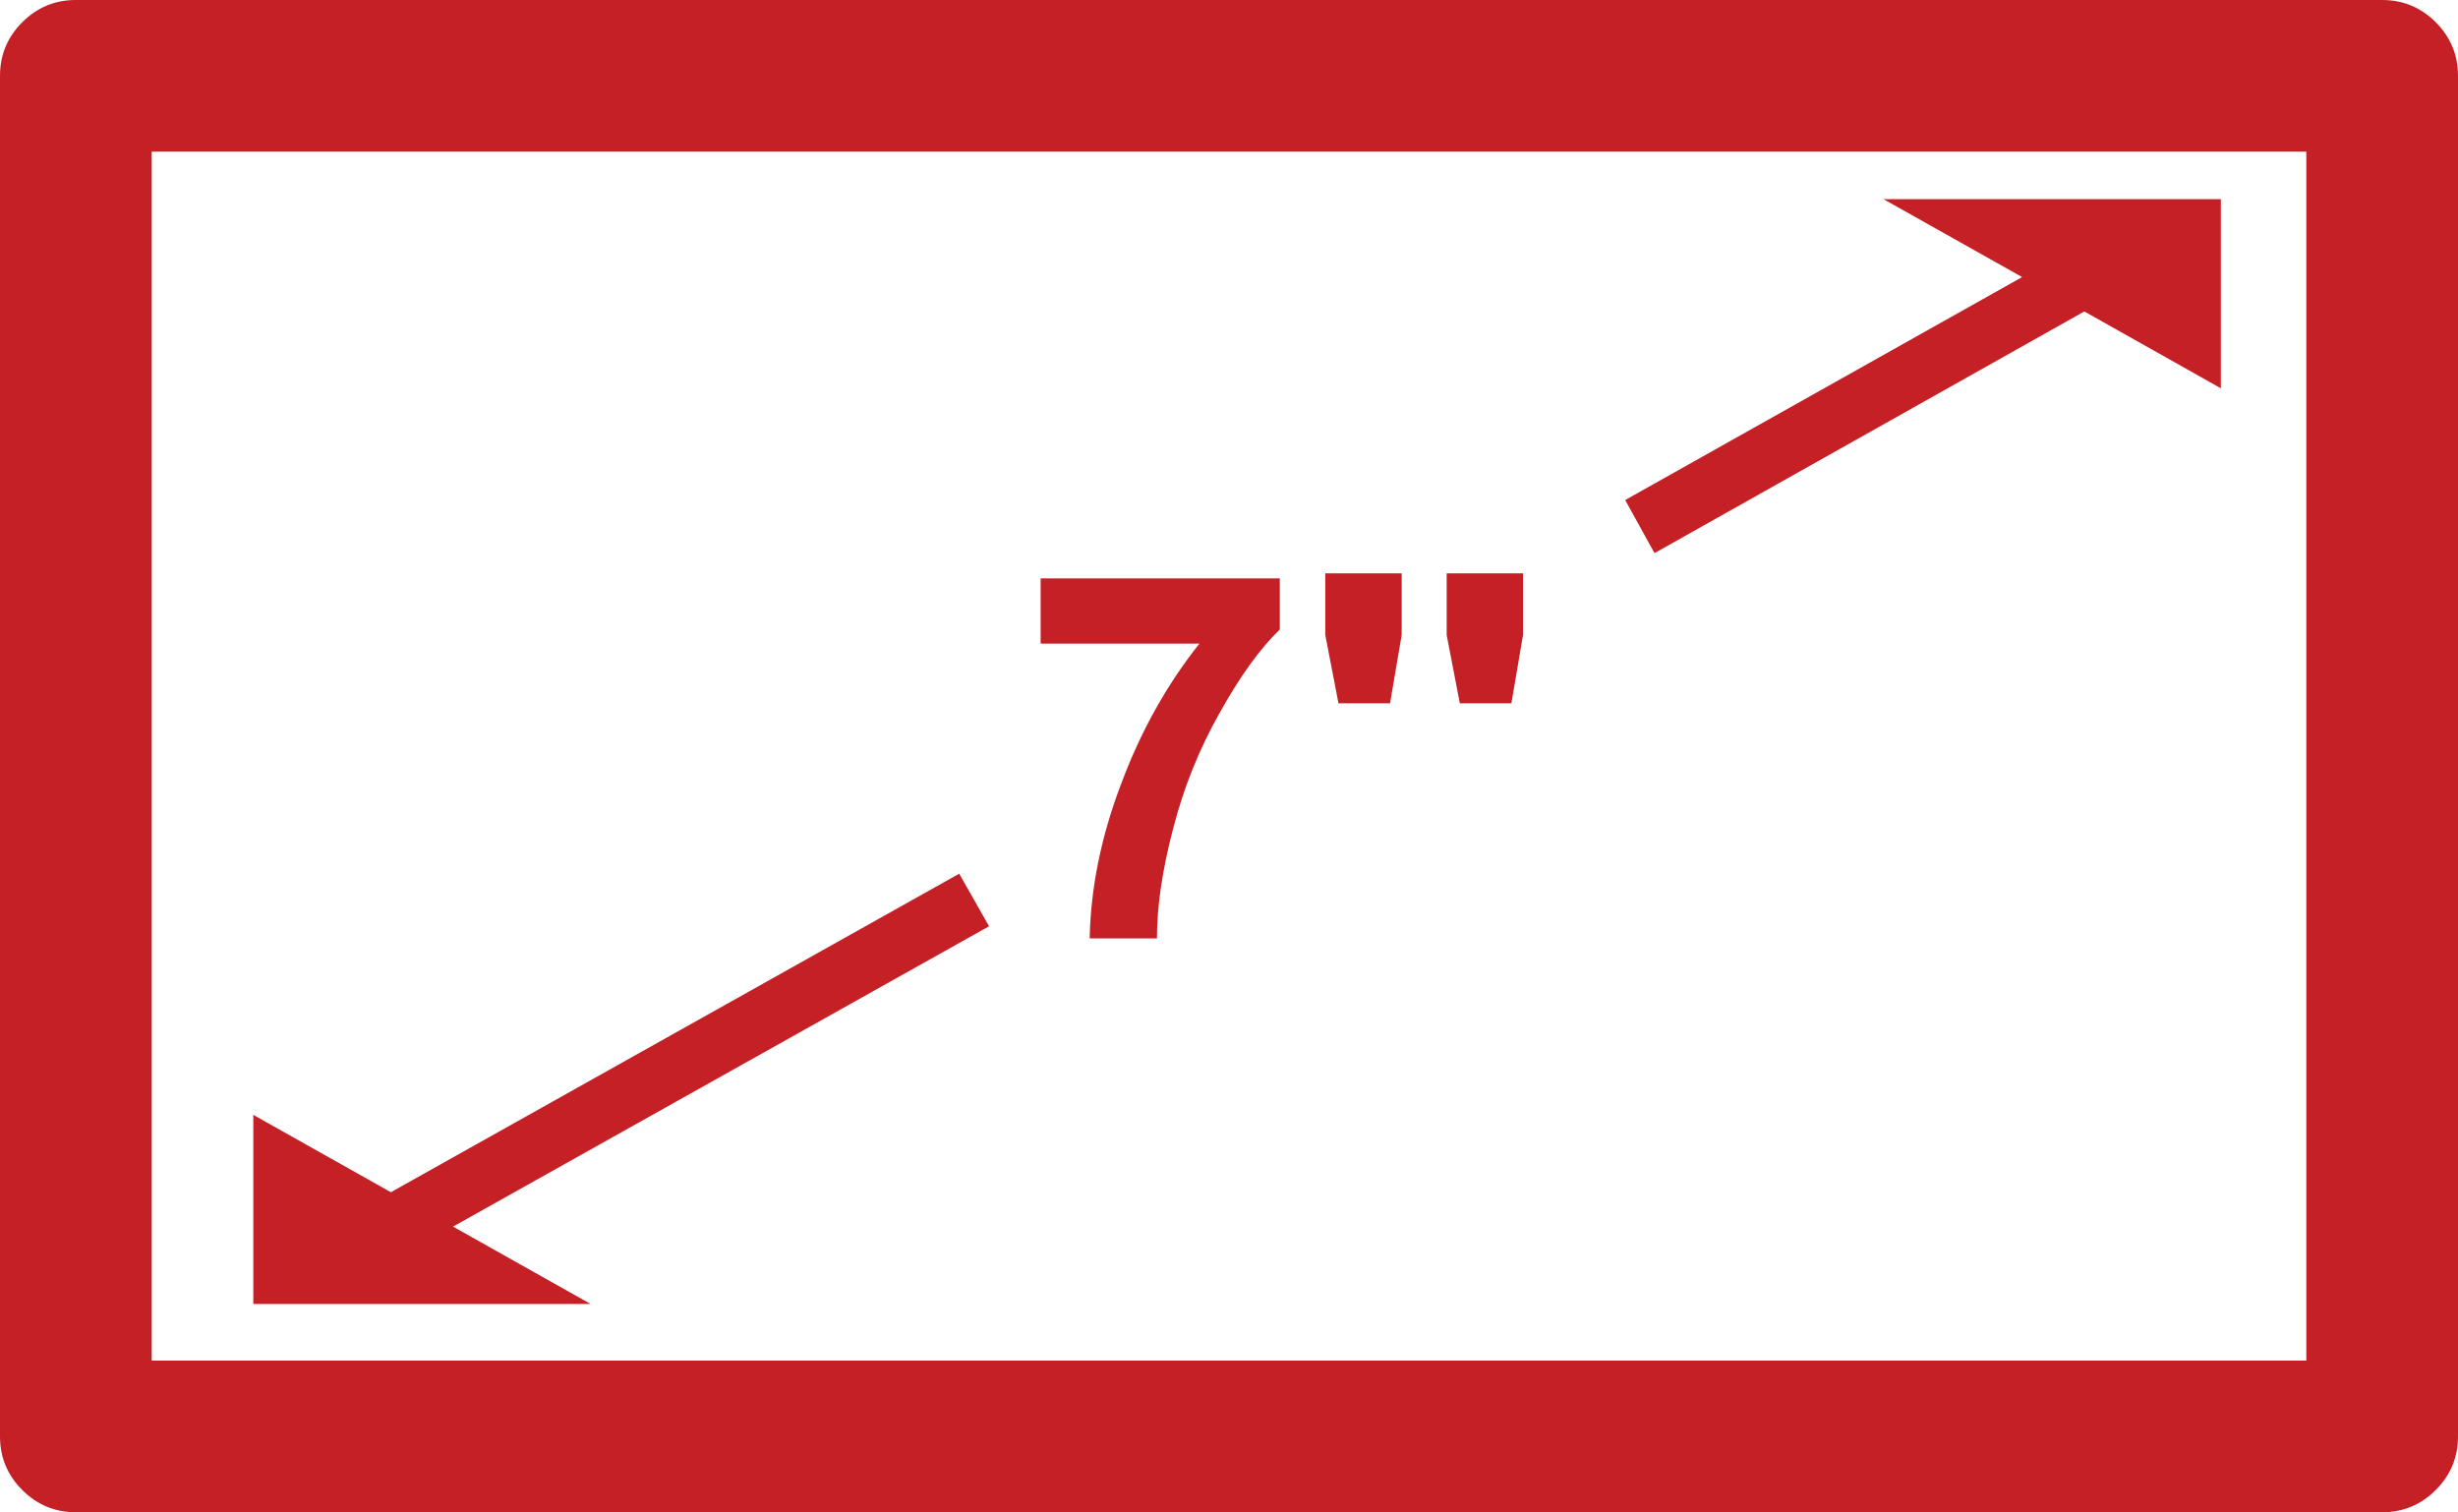 <svg xmlns="http://www.w3.org/2000/svg" width="243.05" height="149.55" viewBox="-28.683 -18.127 243.05 149.55"><path fill-rule="evenodd" clip-rule="evenodd" fill="#C52026" d="M102.366 44.673l1.3 6.75h5.1l1.15-6.75v-6.1h-7.55"/><path fill-rule="evenodd" clip-rule="evenodd" fill="#C52026" d="M-26.483-15.927c-1.467 1.467-2.2 3.233-2.2 5.3v134.55c0 2.066.733 3.833 2.2 5.3s3.232 2.2 5.3 2.2h228.05c2.066 0 3.833-.733 5.3-2.2s2.2-3.233 2.2-5.3v-134.55c0-2.067-.733-3.833-2.2-5.3-1.467-1.466-3.233-2.2-5.3-2.2h-228.05c-2.068 0-3.833.733-5.3 2.2zm12.8 12.8h213.05v119.55h-213.05V-3.127z"/><path fill-rule="evenodd" clip-rule="evenodd" fill="#C52026" d="M74.216 45.523h15.7c-3.233 4.066-5.816 8.7-7.75 13.9-1.967 5.166-3 10.25-3.1 15.25h6.65c0-3.167.532-6.784 1.6-10.85 1.033-4.034 2.566-7.85 4.6-11.45 2-3.6 3.983-6.35 5.95-8.25v-5.05h-23.65v6.45zM66.166 68.273l-56.2 31.5-13.6-7.65v18.7h33.35l-13.6-7.65 53-29.7M171.267 9.273l-39.25 22.05 2.9 5.25 42.5-23.9 13.5 7.6v-18.7h-33.35M114.366 44.673l1.3 6.75h5.1l1.15-6.75v-6.1h-7.55"/></svg>